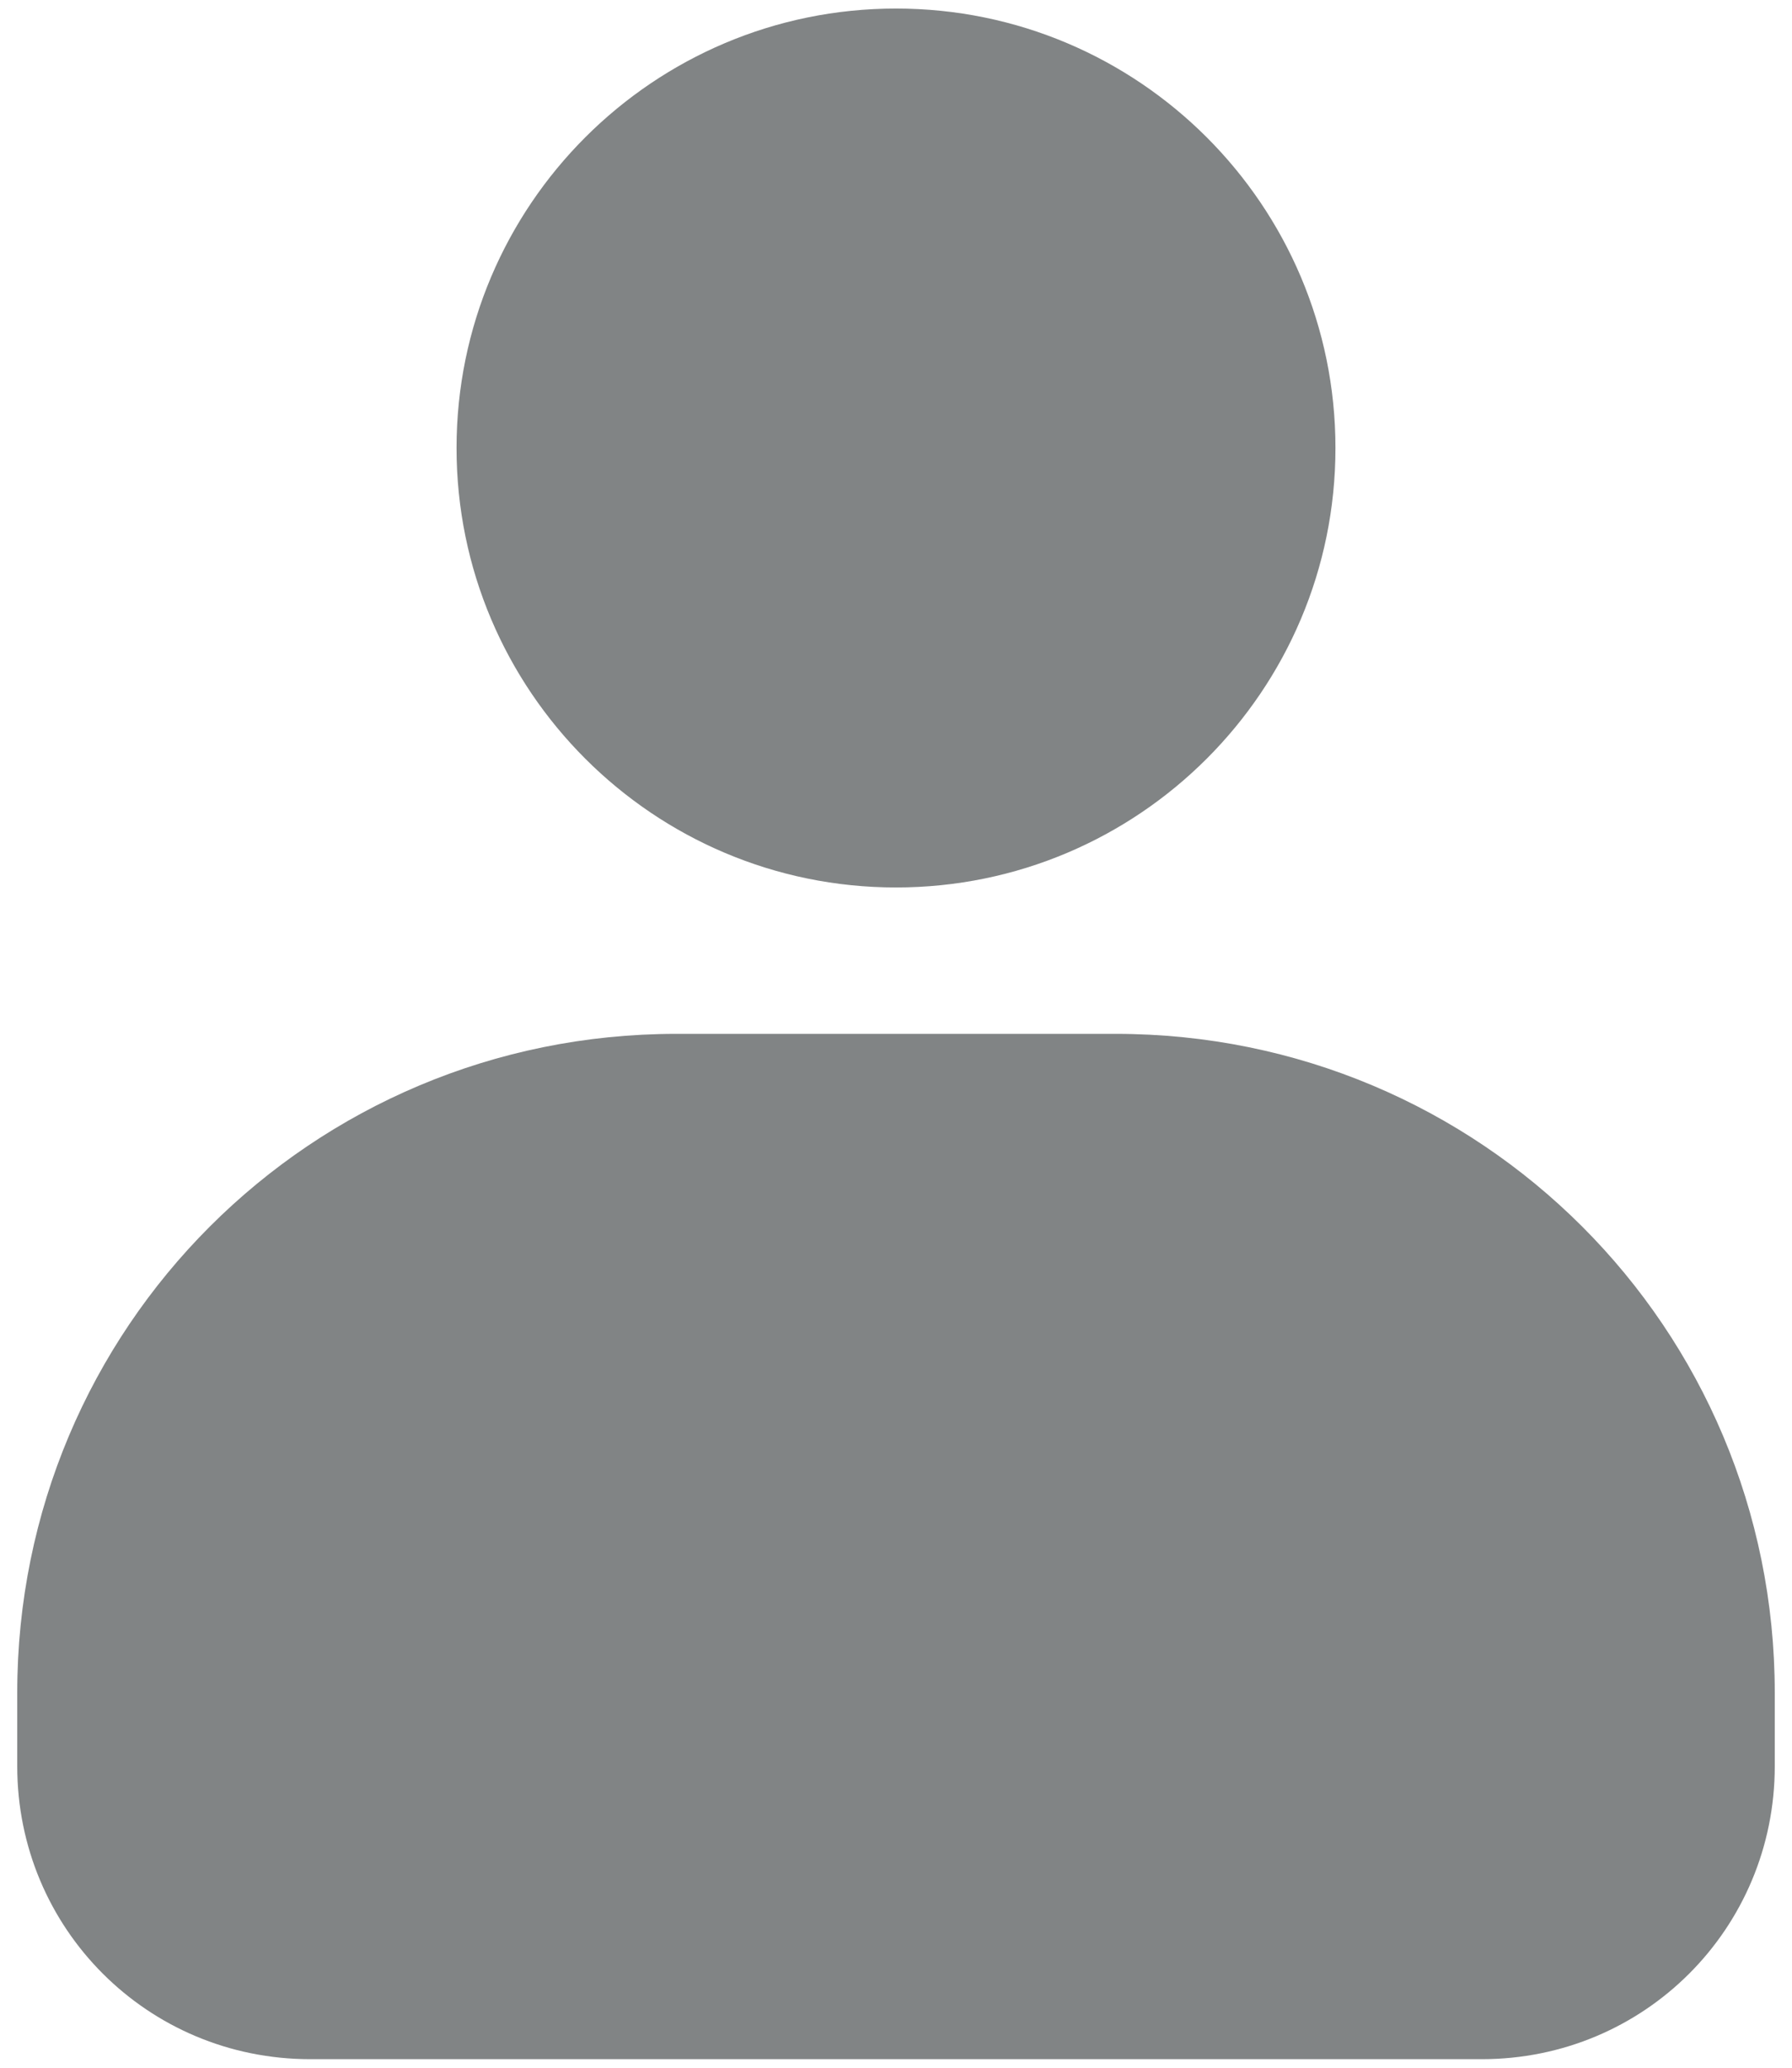 <svg width="13" height="15" viewBox="0 0 13 15" fill="none" xmlns="http://www.w3.org/2000/svg">
<path d="M6.5 0.062C4.74 0.062 3.312 1.49 3.312 3.25C3.312 5.01 4.74 6.438 6.5 6.438C8.26 6.438 9.688 5.01 9.688 3.25C9.688 1.49 8.26 0.062 6.5 0.062ZM4.906 7.5C2.258 7.5 0.125 9.633 0.125 12.281V12.812C0.125 13.991 1.071 14.938 2.25 14.938H10.75C11.929 14.938 12.875 13.991 12.875 12.812V12.281C12.875 9.633 10.742 7.5 8.094 7.5H4.906Z" fill="#818485"/>
</svg>
